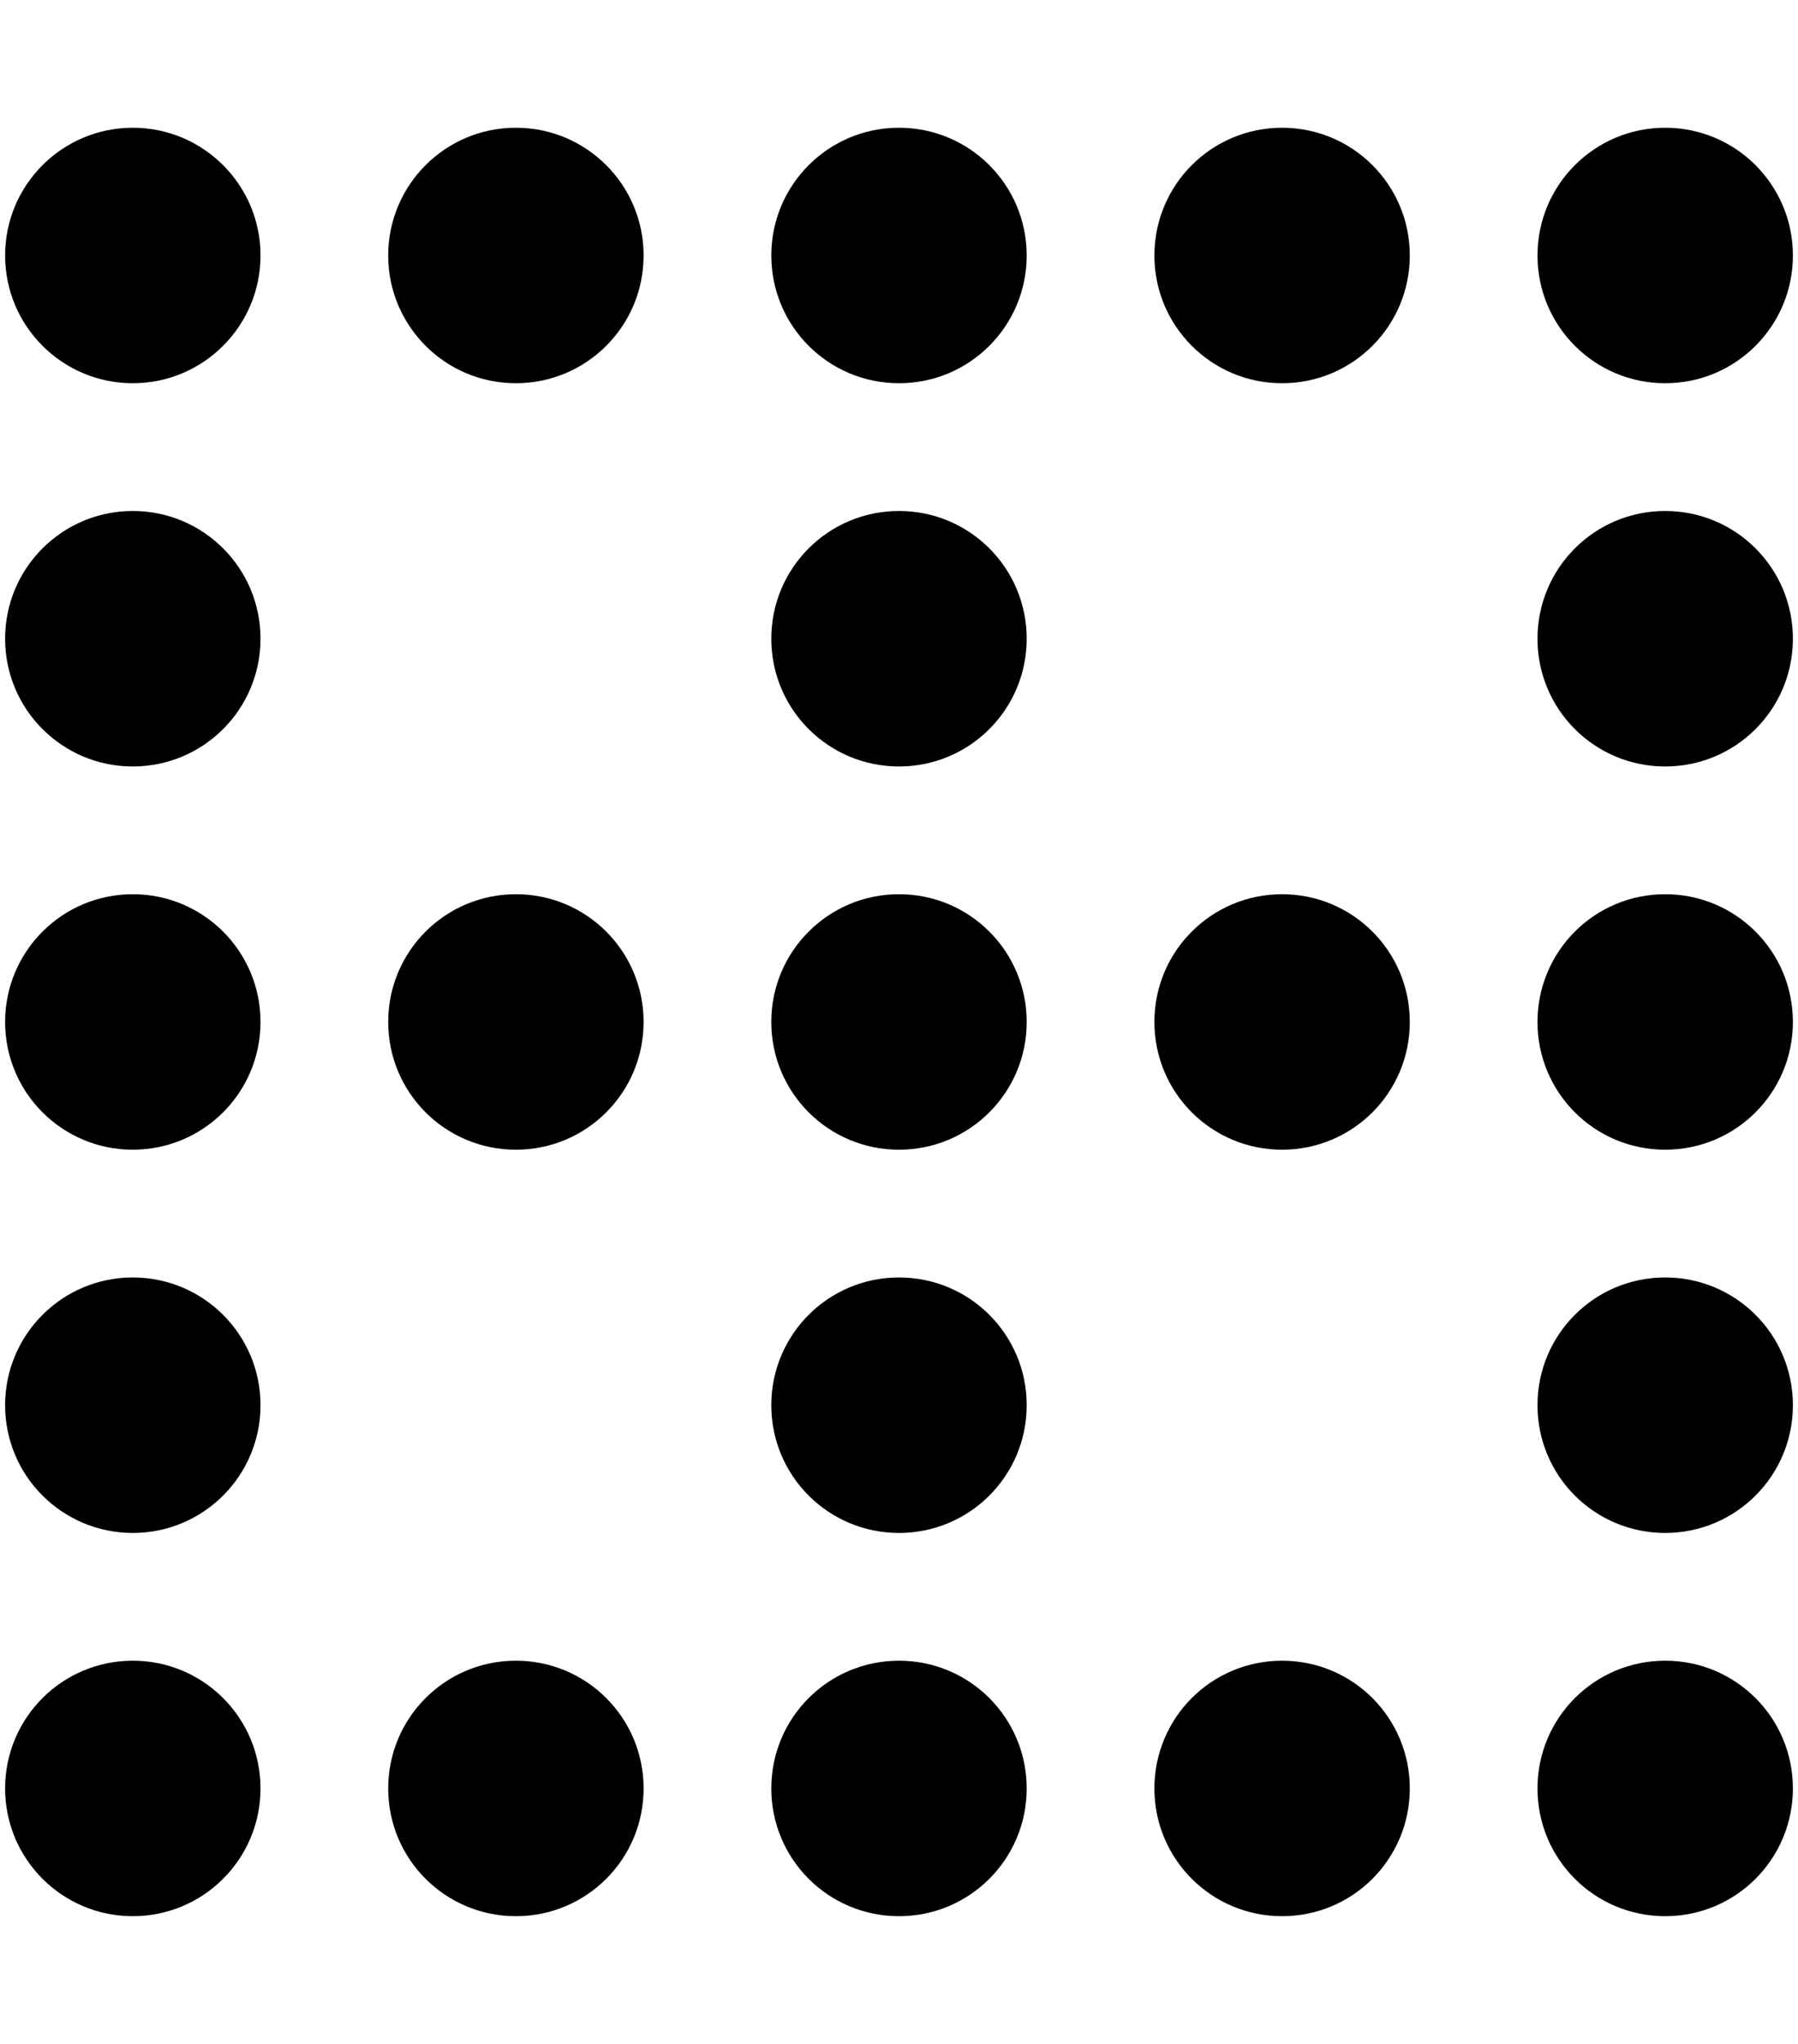 <svg xmlns="http://www.w3.org/2000/svg" xmlns:xlink="http://www.w3.org/1999/xlink" aria-hidden="true" role="img" class="iconify iconify--fa6-solid" width="0.88em" height="1em" preserveAspectRatio="xMidYMid meet" viewBox="0 0 448 512" data-icon="fa6-solid:border-none"><path fill="currentColor" d="M64 448c0 17.7-14.33 32-32 32S0 465.7 0 448s14.33-32 32-32s32 14.3 32 32zm64 32c-17.7 0-32-14.3-32-32s14.3-32 32-32s32 14.3 32 32s-14.3 32-32 32zm0-384c-17.7 0-32-14.33-32-32s14.3-32 32-32s32 14.33 32 32s-14.3 32-32 32zm32 160c0 17.7-14.3 32-32 32s-32-14.3-32-32s14.3-32 32-32s32 14.3 32 32zm160 224c-17.7 0-32-14.3-32-32s14.3-32 32-32s32 14.3 32 32s-14.3 32-32 32zm32-416c0 17.67-14.3 32-32 32s-32-14.33-32-32s14.3-32 32-32s32 14.33 32 32zm-32 224c-17.7 0-32-14.3-32-32s14.3-32 32-32s32 14.3 32 32s-14.3 32-32 32zm-64 160c0 17.7-14.3 32-32 32s-32-14.3-32-32s14.3-32 32-32s32 14.3 32 32zM224 96c-17.7 0-32-14.33-32-32s14.3-32 32-32s32 14.33 32 32s-14.3 32-32 32zm32 160c0 17.7-14.3 32-32 32s-32-14.3-32-32s14.3-32 32-32s32 14.3 32 32zm160 224c-17.7 0-32-14.3-32-32s14.3-32 32-32s32 14.3 32 32s-14.3 32-32 32zm0-384c-17.7 0-32-14.33-32-32s14.3-32 32-32s32 14.33 32 32s-14.3 32-32 32zM64 64c0 17.67-14.33 32-32 32S0 81.67 0 64s14.33-32 32-32s32 14.33 32 32zm352 224c-17.7 0-32-14.3-32-32s14.3-32 32-32s32 14.3 32 32s-14.3 32-32 32zM64 256c0 17.7-14.33 32-32 32S0 273.7 0 256s14.33-32 32-32s32 14.3 32 32zm160 128c-17.7 0-32-14.3-32-32s14.3-32 32-32s32 14.3 32 32s-14.3 32-32 32zm224-32c0 17.7-14.3 32-32 32s-32-14.3-32-32s14.3-32 32-32s32 14.3 32 32zM32 384c-17.67 0-32-14.3-32-32s14.33-32 32-32s32 14.3 32 32s-14.33 32-32 32zm416-224c0 17.7-14.3 32-32 32s-32-14.3-32-32s14.3-32 32-32s32 14.3 32 32zM32 192c-17.67 0-32-14.3-32-32s14.33-32 32-32s32 14.3 32 32s-14.33 32-32 32zm224-32c0 17.7-14.3 32-32 32s-32-14.3-32-32s14.3-32 32-32s32 14.3 32 32z"></path></svg>